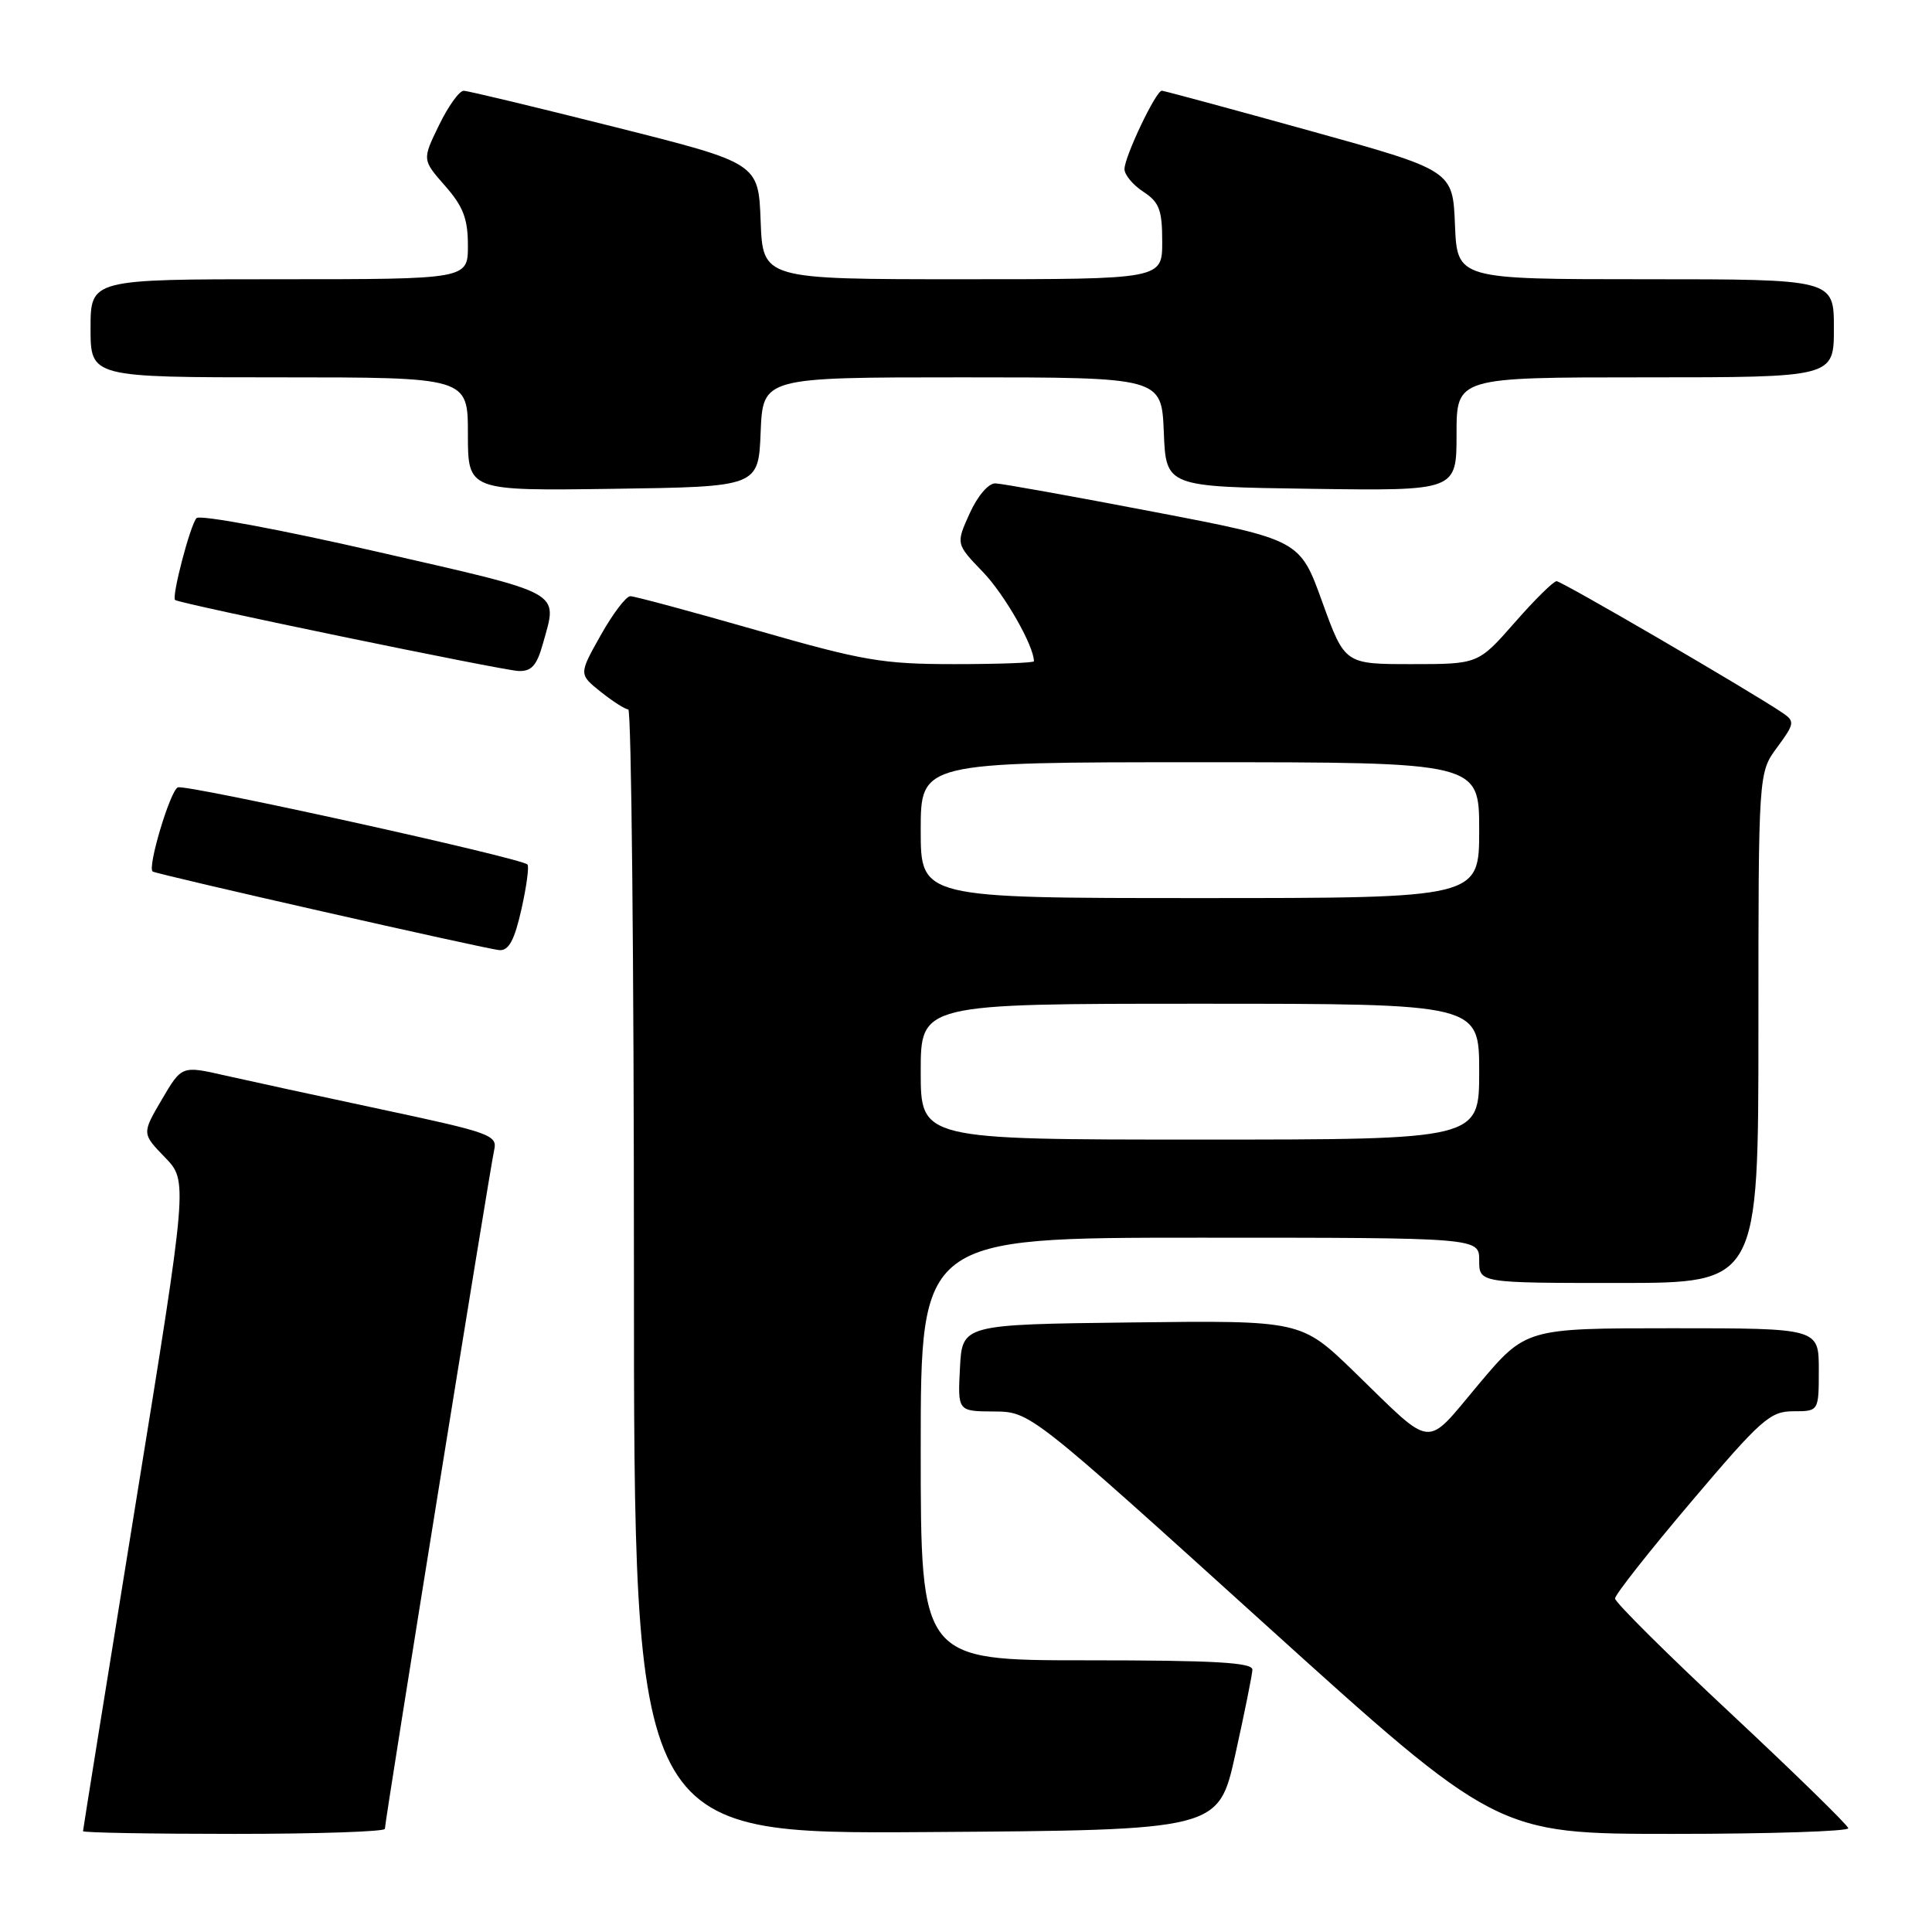 <?xml version="1.0" encoding="UTF-8" standalone="no"?>
<!DOCTYPE svg PUBLIC "-//W3C//DTD SVG 1.1//EN" "http://www.w3.org/Graphics/SVG/1.1/DTD/svg11.dtd" >
<svg xmlns="http://www.w3.org/2000/svg" xmlns:xlink="http://www.w3.org/1999/xlink" version="1.1" viewBox="0 0 256 256">
 <g >
 <path fill="currentColor"
d=" M 51.00 242.33 C 51.00 241.28 64.93 154.77 65.48 152.39 C 65.94 150.42 64.99 150.08 50.73 147.04 C 42.36 145.26 32.93 143.21 29.79 142.50 C 24.08 141.20 24.08 141.20 21.44 145.70 C 18.80 150.20 18.80 150.20 21.85 153.35 C 24.90 156.50 24.90 156.50 17.95 199.39 C 14.13 222.98 11.00 242.45 11.00 242.64 C 11.00 242.84 20.00 243.00 31.00 243.00 C 42.00 243.00 51.00 242.70 51.00 242.33 Z  M 163.68 232.50 C 164.90 227.00 165.92 221.94 165.95 221.25 C 165.99 220.29 160.96 220.00 144.00 220.00 C 122.00 220.00 122.00 220.00 122.00 192.00 C 122.00 164.00 122.00 164.00 159.00 164.00 C 196.00 164.00 196.00 164.00 196.00 167.00 C 196.00 170.00 196.00 170.00 214.50 170.00 C 233.00 170.00 233.00 170.00 233.00 136.19 C 233.00 102.39 233.00 102.39 235.48 99.03 C 237.79 95.90 237.84 95.58 236.23 94.48 C 232.05 91.64 206.93 77.00 206.25 77.01 C 205.84 77.02 203.33 79.49 200.69 82.51 C 195.87 88.00 195.87 88.00 187.03 88.00 C 178.19 88.00 178.19 88.00 175.21 79.77 C 172.24 71.53 172.24 71.53 152.87 67.82 C 142.22 65.78 132.78 64.08 131.90 64.05 C 130.98 64.02 129.54 65.70 128.48 68.04 C 126.66 72.07 126.66 72.07 130.24 75.79 C 133.10 78.75 137.00 85.58 137.00 87.62 C 137.00 87.83 132.25 88.00 126.45 88.00 C 116.94 88.00 114.36 87.56 100.23 83.50 C 91.60 81.03 84.09 79.00 83.52 79.00 C 82.96 79.00 81.19 81.33 79.60 84.17 C 76.69 89.34 76.69 89.34 79.60 91.67 C 81.19 92.94 82.84 93.99 83.25 94.00 C 83.66 94.00 84.00 127.53 84.00 168.51 C 84.00 243.02 84.00 243.02 122.73 242.76 C 161.46 242.50 161.46 242.50 163.68 232.50 Z  M 244.91 242.25 C 244.85 241.84 237.88 235.03 229.41 227.11 C 220.93 219.20 214.00 212.31 214.00 211.81 C 214.00 211.30 218.56 205.52 224.13 198.95 C 233.37 188.05 234.55 187.00 237.63 187.00 C 241.00 187.00 241.00 187.00 241.00 181.50 C 241.00 176.00 241.00 176.00 221.59 176.00 C 202.18 176.00 202.18 176.00 195.90 183.46 C 188.71 192.01 190.14 192.16 179.46 181.79 C 172.41 174.96 172.41 174.96 149.96 175.23 C 127.50 175.50 127.50 175.50 127.20 181.25 C 126.90 187.00 126.90 187.00 131.70 187.03 C 136.50 187.06 136.50 187.06 167.41 215.03 C 198.33 243.00 198.33 243.00 221.66 243.00 C 234.50 243.00 244.96 242.66 244.91 242.25 Z  M 69.09 120.49 C 69.77 117.47 70.13 114.79 69.89 114.55 C 69.00 113.67 24.71 103.90 23.57 104.33 C 22.56 104.72 19.49 114.98 20.23 115.48 C 20.81 115.87 64.61 125.80 66.18 125.90 C 67.42 125.97 68.17 124.58 69.09 120.49 Z  M 71.95 85.25 C 73.90 78.23 74.98 78.83 49.90 73.09 C 37.20 70.17 26.46 68.18 26.04 68.65 C 25.20 69.57 22.72 79.08 23.20 79.50 C 23.75 79.98 66.46 88.81 68.70 88.91 C 70.43 88.98 71.13 88.19 71.95 85.25 Z  M 100.79 57.25 C 101.09 50.00 101.09 50.00 127.50 50.00 C 153.91 50.00 153.91 50.00 154.21 57.25 C 154.50 64.50 154.50 64.50 173.75 64.77 C 193.00 65.04 193.00 65.04 193.00 57.52 C 193.00 50.00 193.00 50.00 218.00 50.00 C 243.00 50.00 243.00 50.00 243.00 43.50 C 243.00 37.00 243.00 37.00 218.04 37.00 C 193.09 37.00 193.09 37.00 192.79 29.79 C 192.50 22.58 192.50 22.58 173.50 17.31 C 163.05 14.41 154.25 12.03 153.95 12.02 C 153.18 11.99 149.00 20.76 149.00 22.41 C 149.00 23.16 150.12 24.51 151.50 25.41 C 153.61 26.79 154.00 27.82 154.00 32.02 C 154.00 37.00 154.00 37.00 127.54 37.00 C 101.08 37.00 101.08 37.00 100.79 29.31 C 100.50 21.62 100.50 21.62 81.50 16.84 C 71.05 14.21 62.03 12.04 61.45 12.03 C 60.87 12.01 59.40 14.06 58.17 16.59 C 55.94 21.17 55.94 21.17 58.97 24.62 C 61.38 27.36 62.00 28.99 62.00 32.53 C 62.00 37.00 62.00 37.00 37.00 37.00 C 12.00 37.00 12.00 37.00 12.00 43.50 C 12.00 50.00 12.00 50.00 37.00 50.00 C 62.00 50.00 62.00 50.00 62.00 57.52 C 62.00 65.04 62.00 65.04 81.25 64.77 C 100.50 64.50 100.50 64.50 100.79 57.25 Z  M 122.00 142.00 C 122.00 133.00 122.00 133.00 159.00 133.00 C 196.00 133.00 196.00 133.00 196.00 142.00 C 196.00 151.00 196.00 151.00 159.00 151.00 C 122.00 151.00 122.00 151.00 122.00 142.00 Z  M 122.00 110.00 C 122.00 101.00 122.00 101.00 159.00 101.00 C 196.00 101.00 196.00 101.00 196.00 110.00 C 196.00 119.00 196.00 119.00 159.00 119.00 C 122.00 119.00 122.00 119.00 122.00 110.00 Z "/>
</g>
</svg>